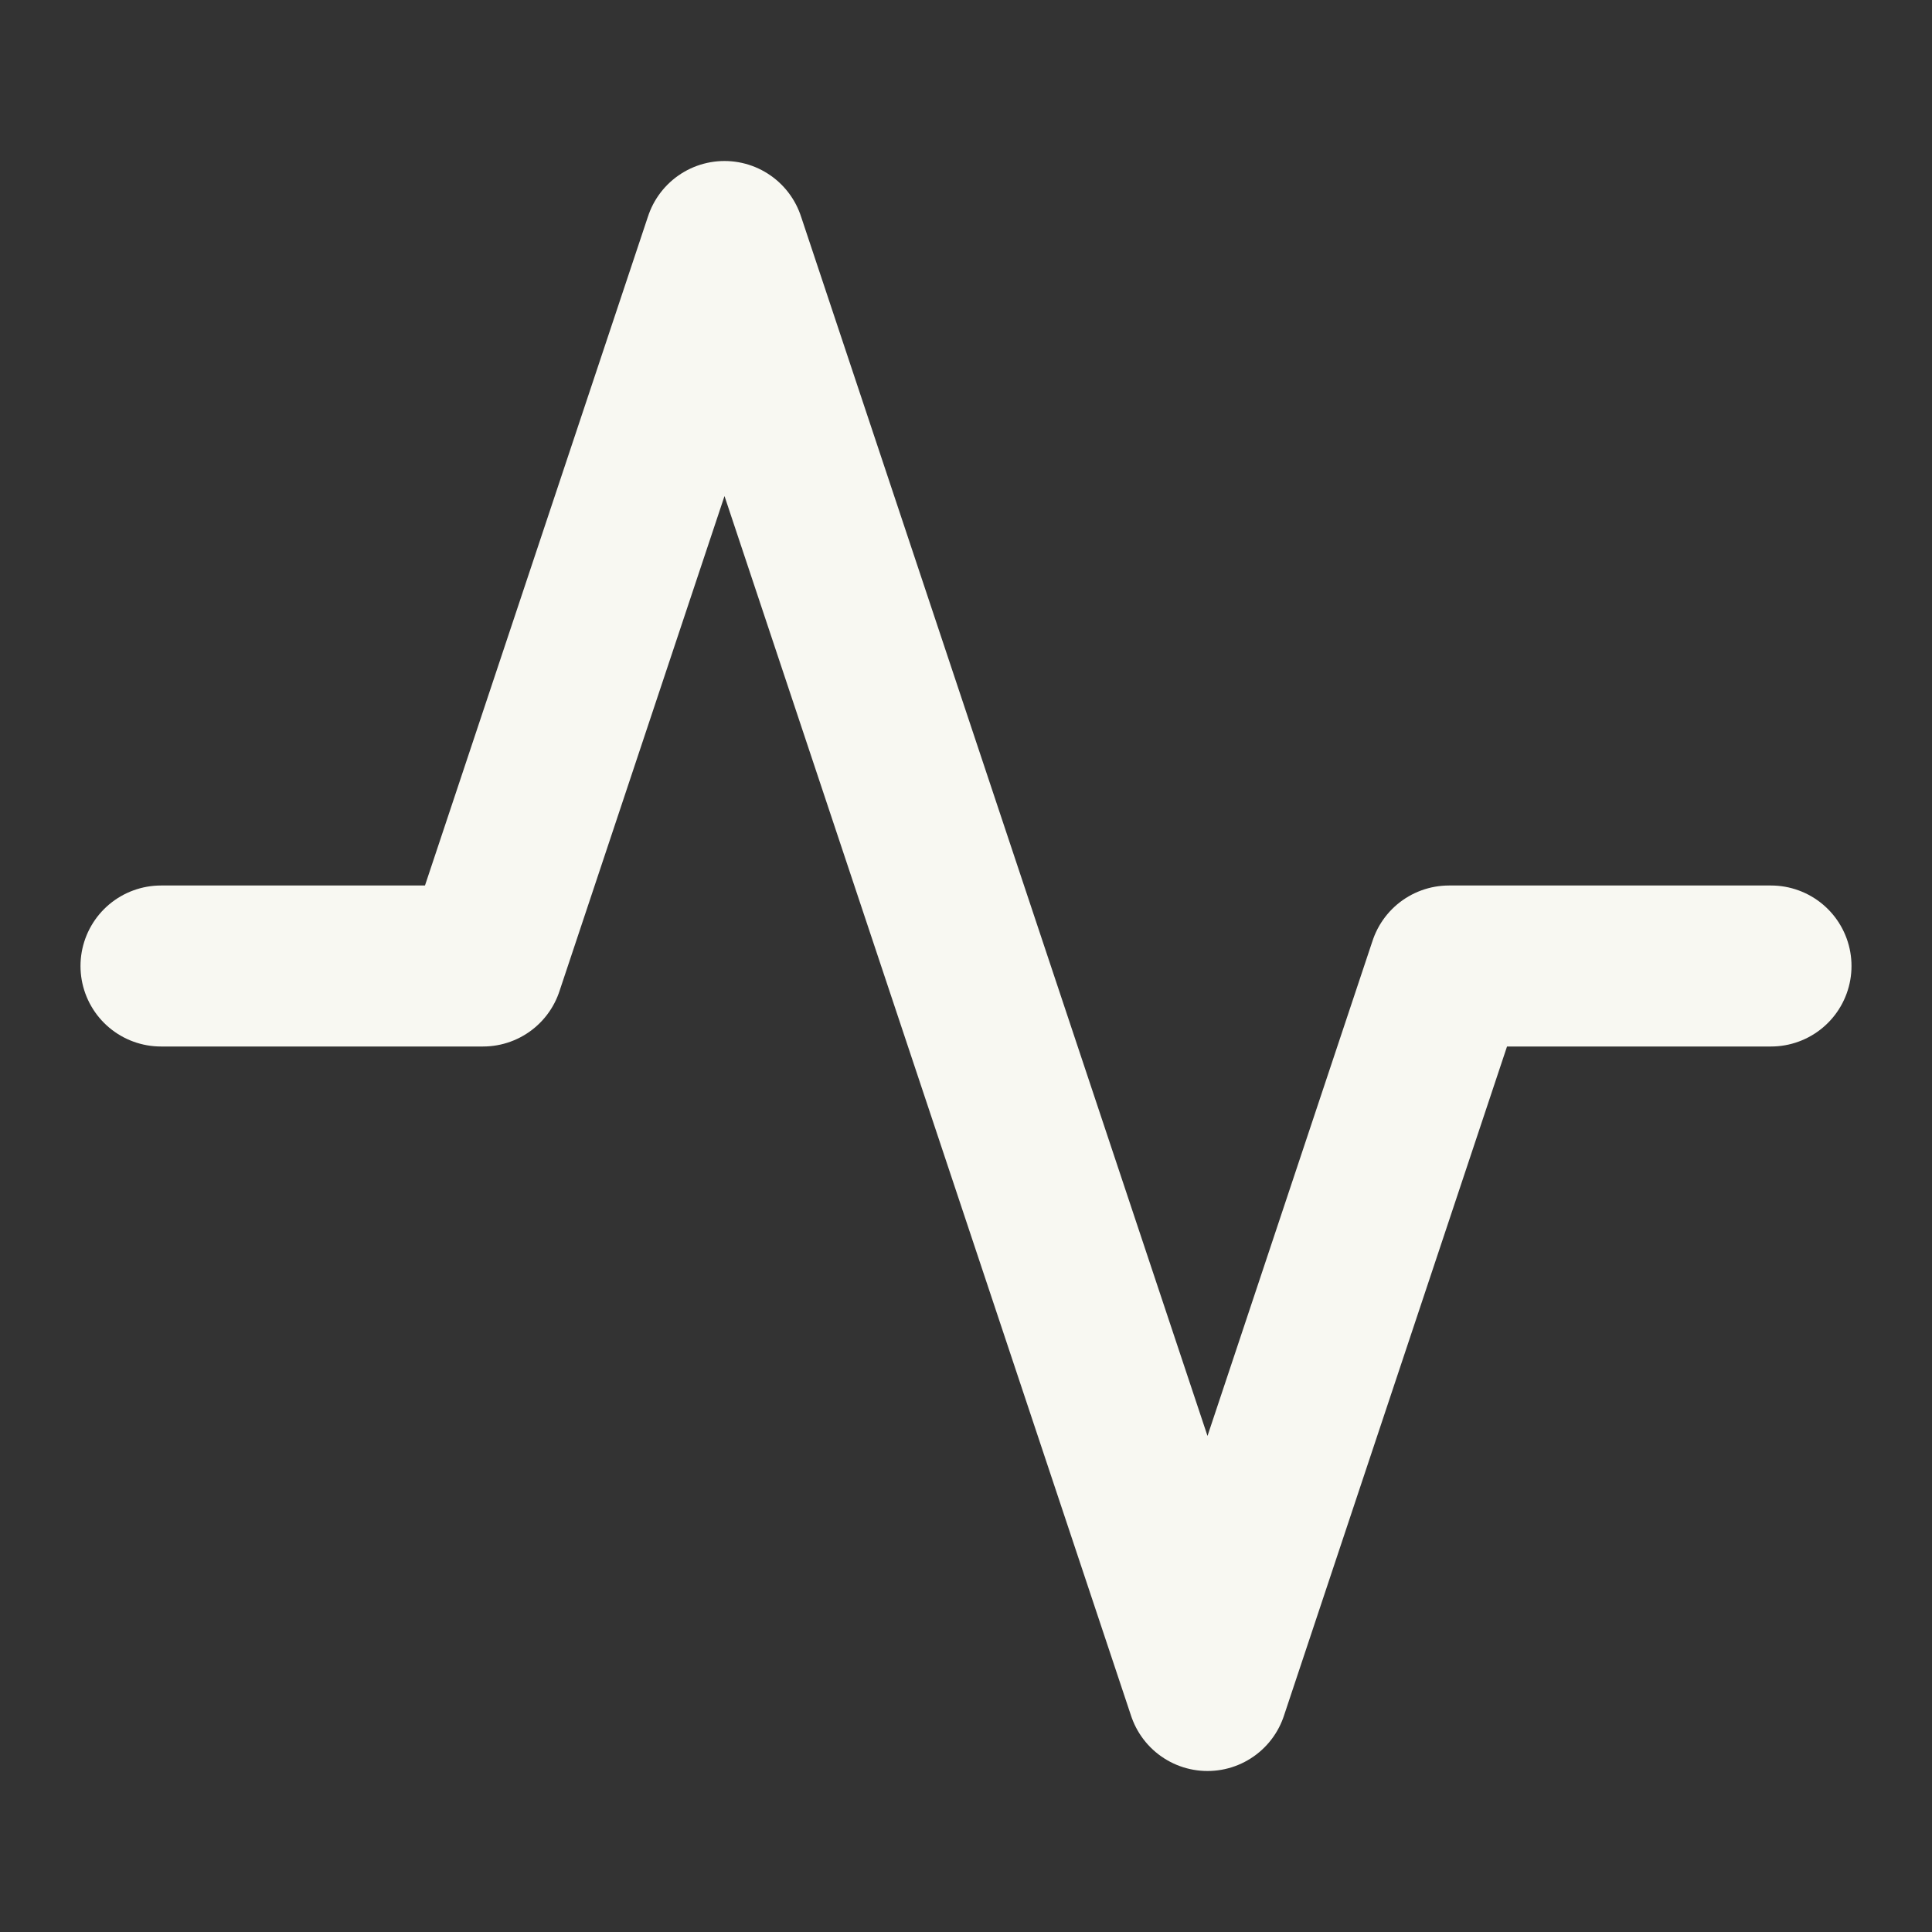 <svg xmlns="http://www.w3.org/2000/svg" width="24" height="24" viewBox="0 0 24 24" fill="none" stroke="#F8F8F2" stroke-width="2" stroke-linecap="round" stroke-linejoin="round" class="feather feather-activity"><rect x="0" y="0" width="24" height="24" fill="#333333" stroke="none"/><polyline points="22 12 18 12 15 21 9 3 6 12 2 12"></polyline></svg>
